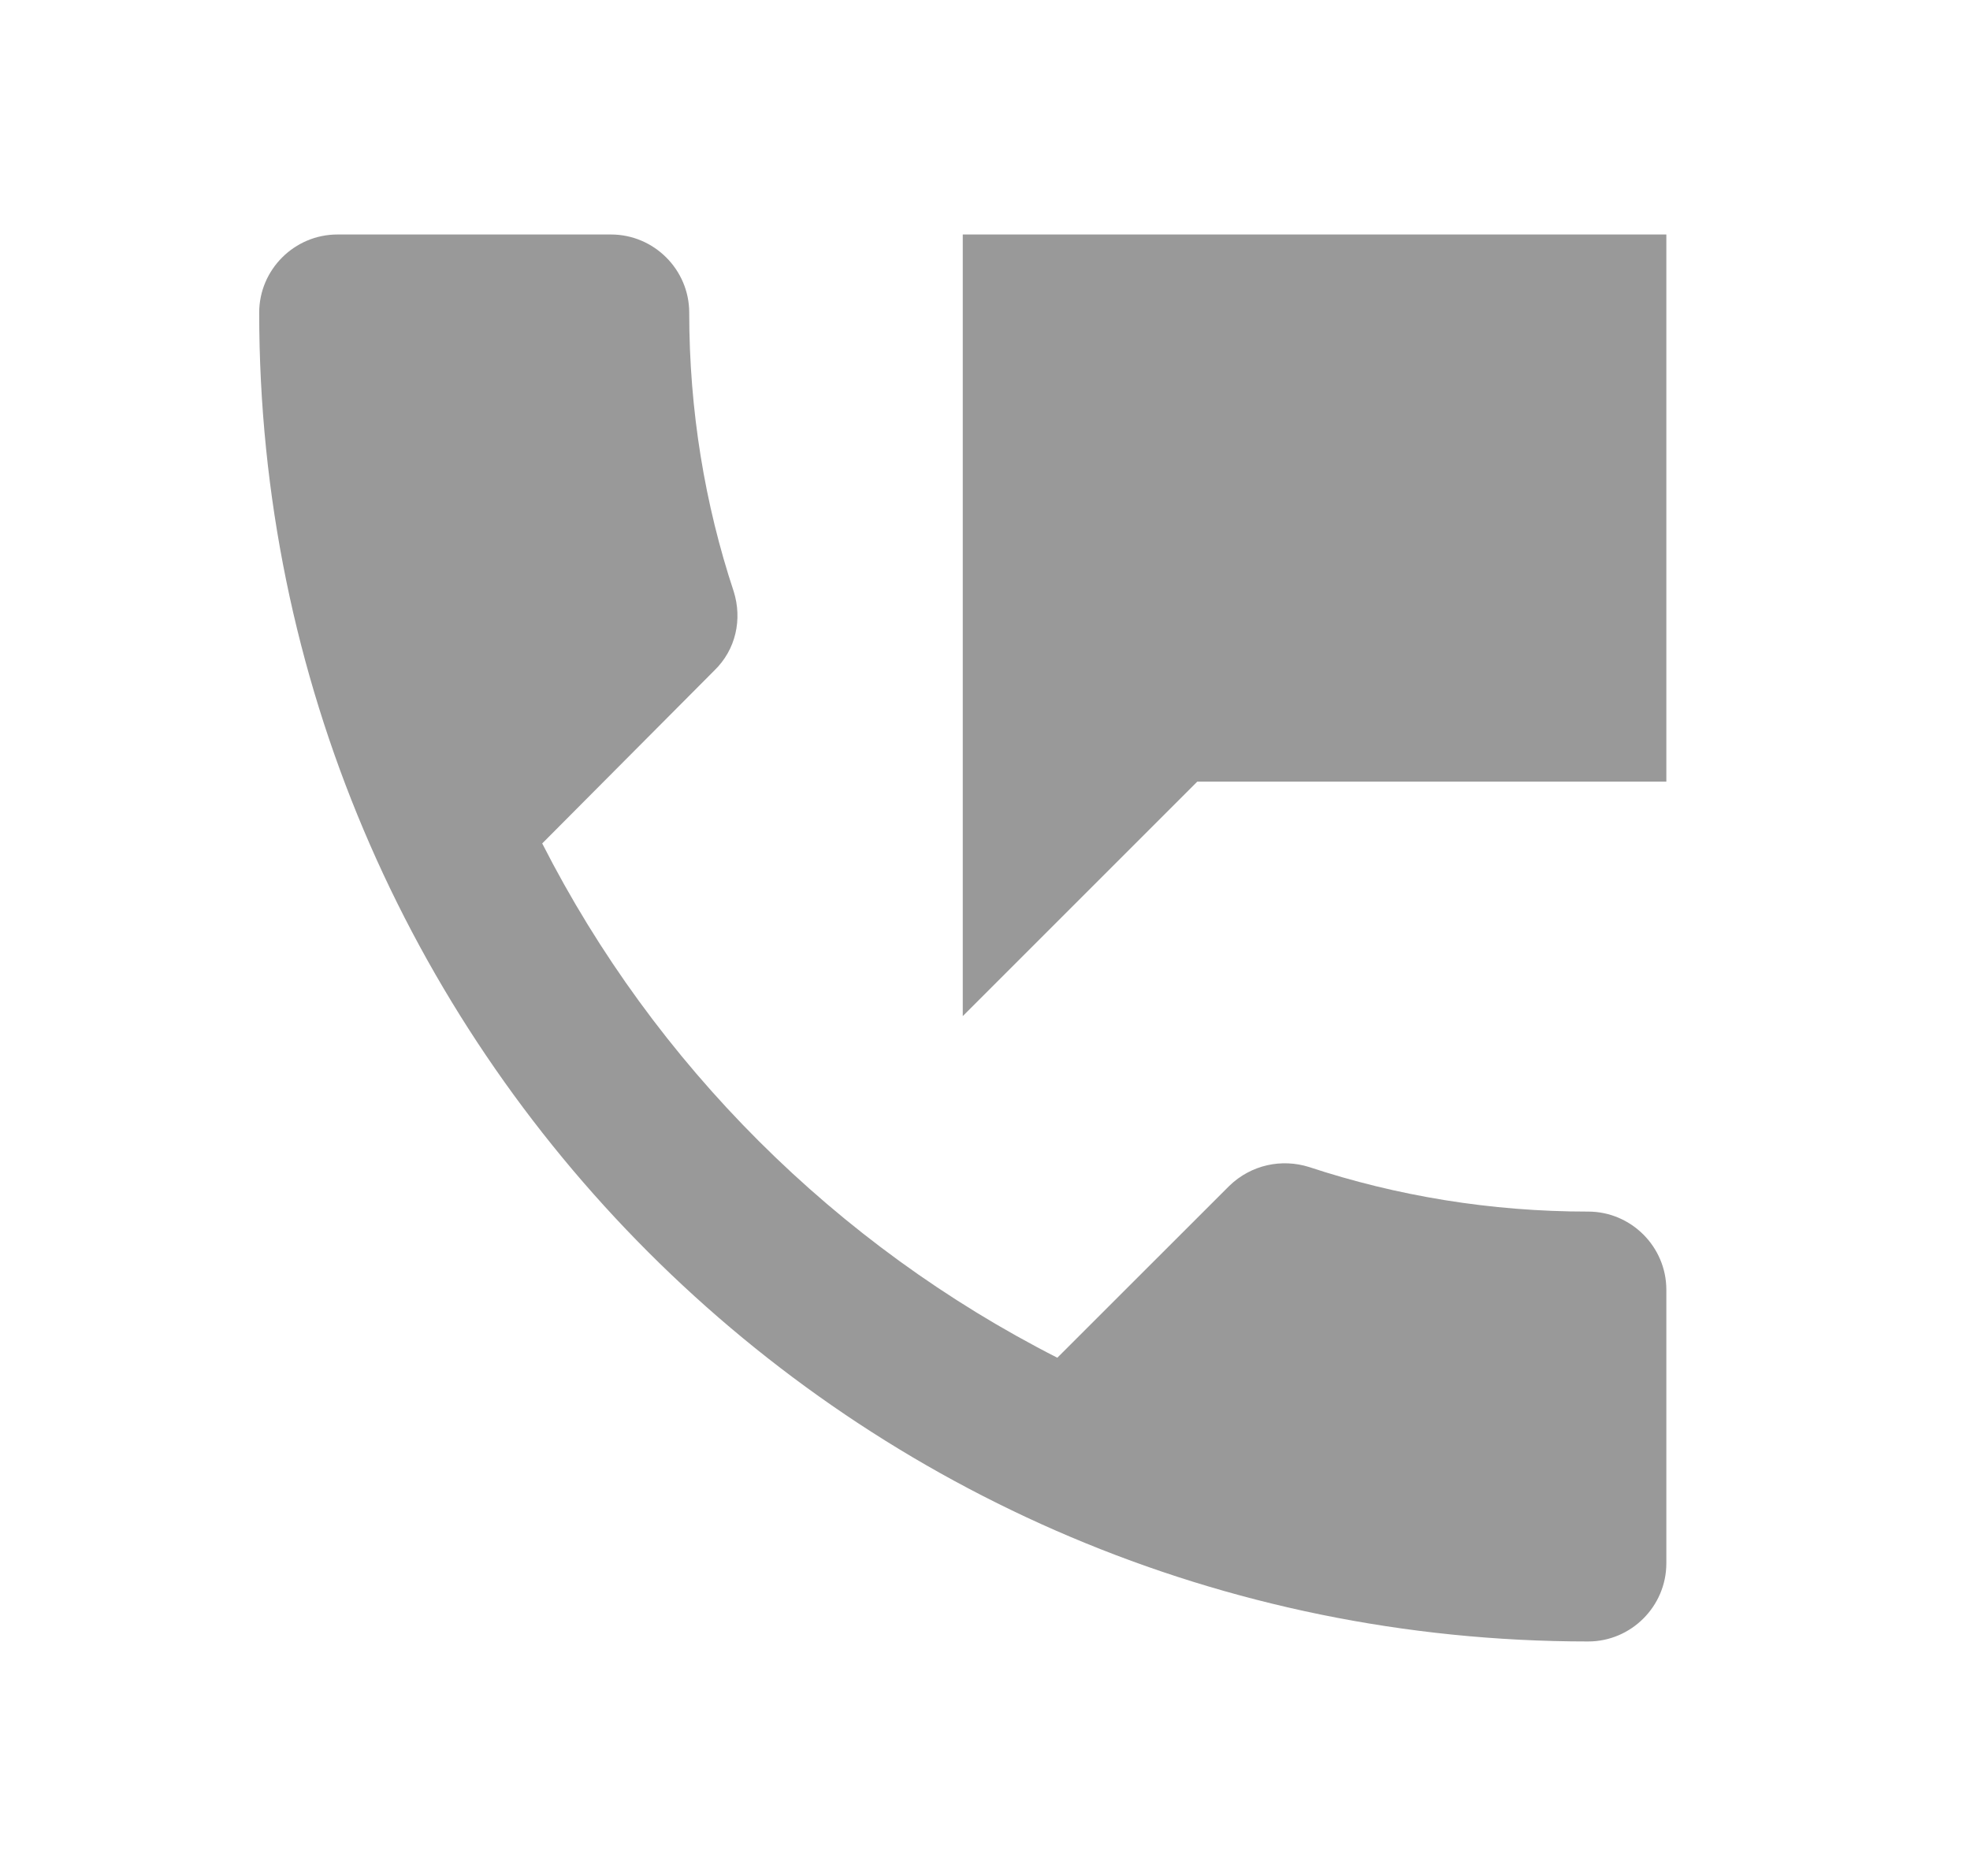 <svg width="21" height="20" viewBox="0 0 21 20" fill="none" xmlns="http://www.w3.org/2000/svg">
<g clip-path="url(#clip0_140_708)">
<path d="M16.93 12.917C15.888 12.917 14.888 12.75 13.955 12.442C13.663 12.35 13.338 12.417 13.105 12.642L11.271 14.475C8.913 13.275 6.98 11.35 5.78 8.992L7.613 7.15C7.847 6.925 7.913 6.6 7.822 6.308C7.513 5.375 7.347 4.375 7.347 3.333C7.347 2.875 6.972 2.5 6.513 2.5H3.597C3.138 2.5 2.763 2.875 2.763 3.333C2.763 11.158 9.105 17.5 16.93 17.5C17.388 17.5 17.763 17.125 17.763 16.667V13.75C17.763 13.292 17.388 12.917 16.93 12.917ZM10.263 2.5V10.833L12.763 8.333H17.763V2.5H10.263Z" fill="#999999"/>
</g>
<defs>
<clipPath id="clip0_140_708">
<rect width="20" height="20" fill="white" transform="translate(0.263)"/>
</clipPath>
</defs>
</svg>
